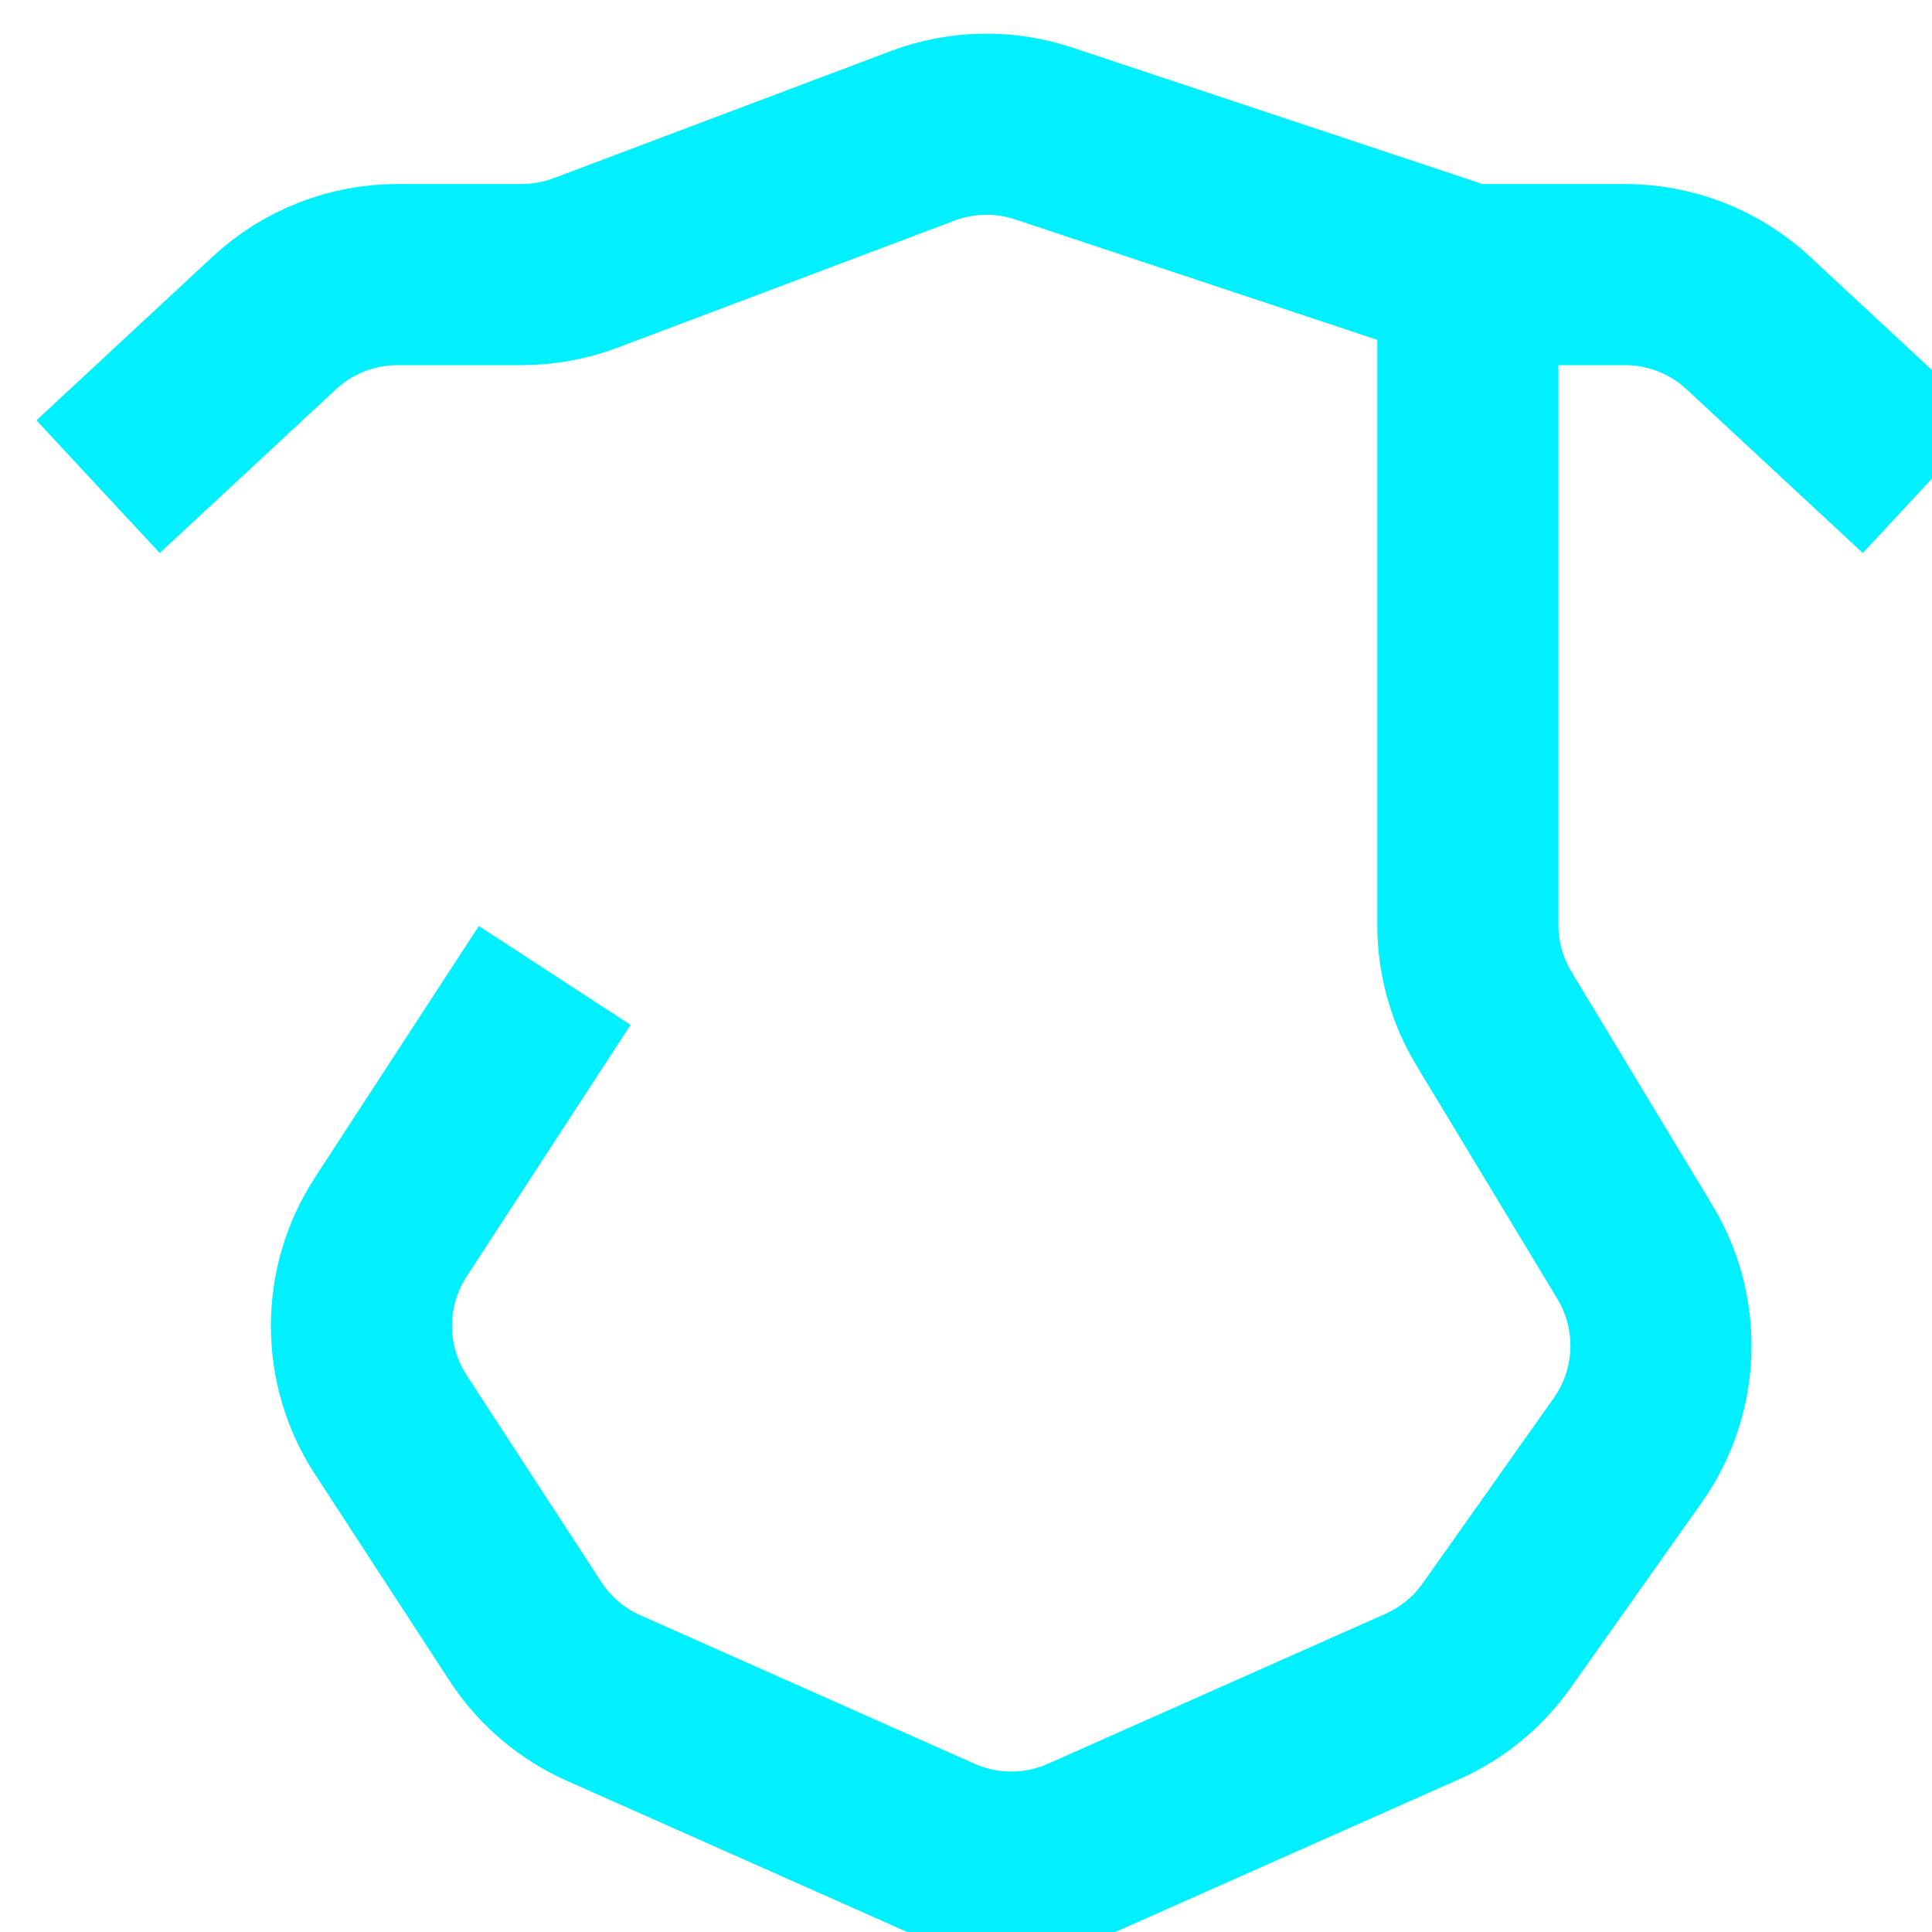 <svg width="256" height="256" viewBox="0 0 256 256" fill="none" xmlns="http://www.w3.org/2000/svg">
<g filter="url(#filter0_f)">
<path d="M194.5 36.384L138.296 17.687C133.071 15.949 127.406 16.06 122.254 18.003L77.593 34.841C74.886 35.861 72.018 36.384 69.126 36.384H52.678C46.618 36.384 40.782 38.676 36.343 42.801L13 64.488M194.5 36.384V122.567C194.5 126.94 195.695 131.229 197.955 134.972L216.633 165.906C221.563 174.072 221.19 184.383 215.682 192.171L198.314 216.726C195.818 220.255 192.415 223.044 188.465 224.799L143.745 244.67C137.541 247.427 130.459 247.427 124.255 244.67L79.988 225C75.753 223.119 72.154 220.051 69.624 216.169L51.785 188.785C46.597 180.821 46.597 170.547 51.785 162.584L73.5 129.251M194.5 36.384H215.322C221.382 36.384 227.218 38.676 231.657 42.801L255 64.488" stroke="#00F0FF" stroke-width="24"/>
</g>
<defs>
<filter id="filter0_f" x="0.832" y="0.46" width="266.336" height="262.277" filterUnits="userSpaceOnUse" color-interpolation-filters="sRGB">
<feFlood flood-opacity="0" result="BackgroundImageFix"/>
<feBlend mode="normal" in="SourceGraphic" in2="BackgroundImageFix" result="shape"/>
<feGaussianBlur stdDeviation="2" result="effect1_foregroundBlur"/>
</filter>
</defs>
</svg>
